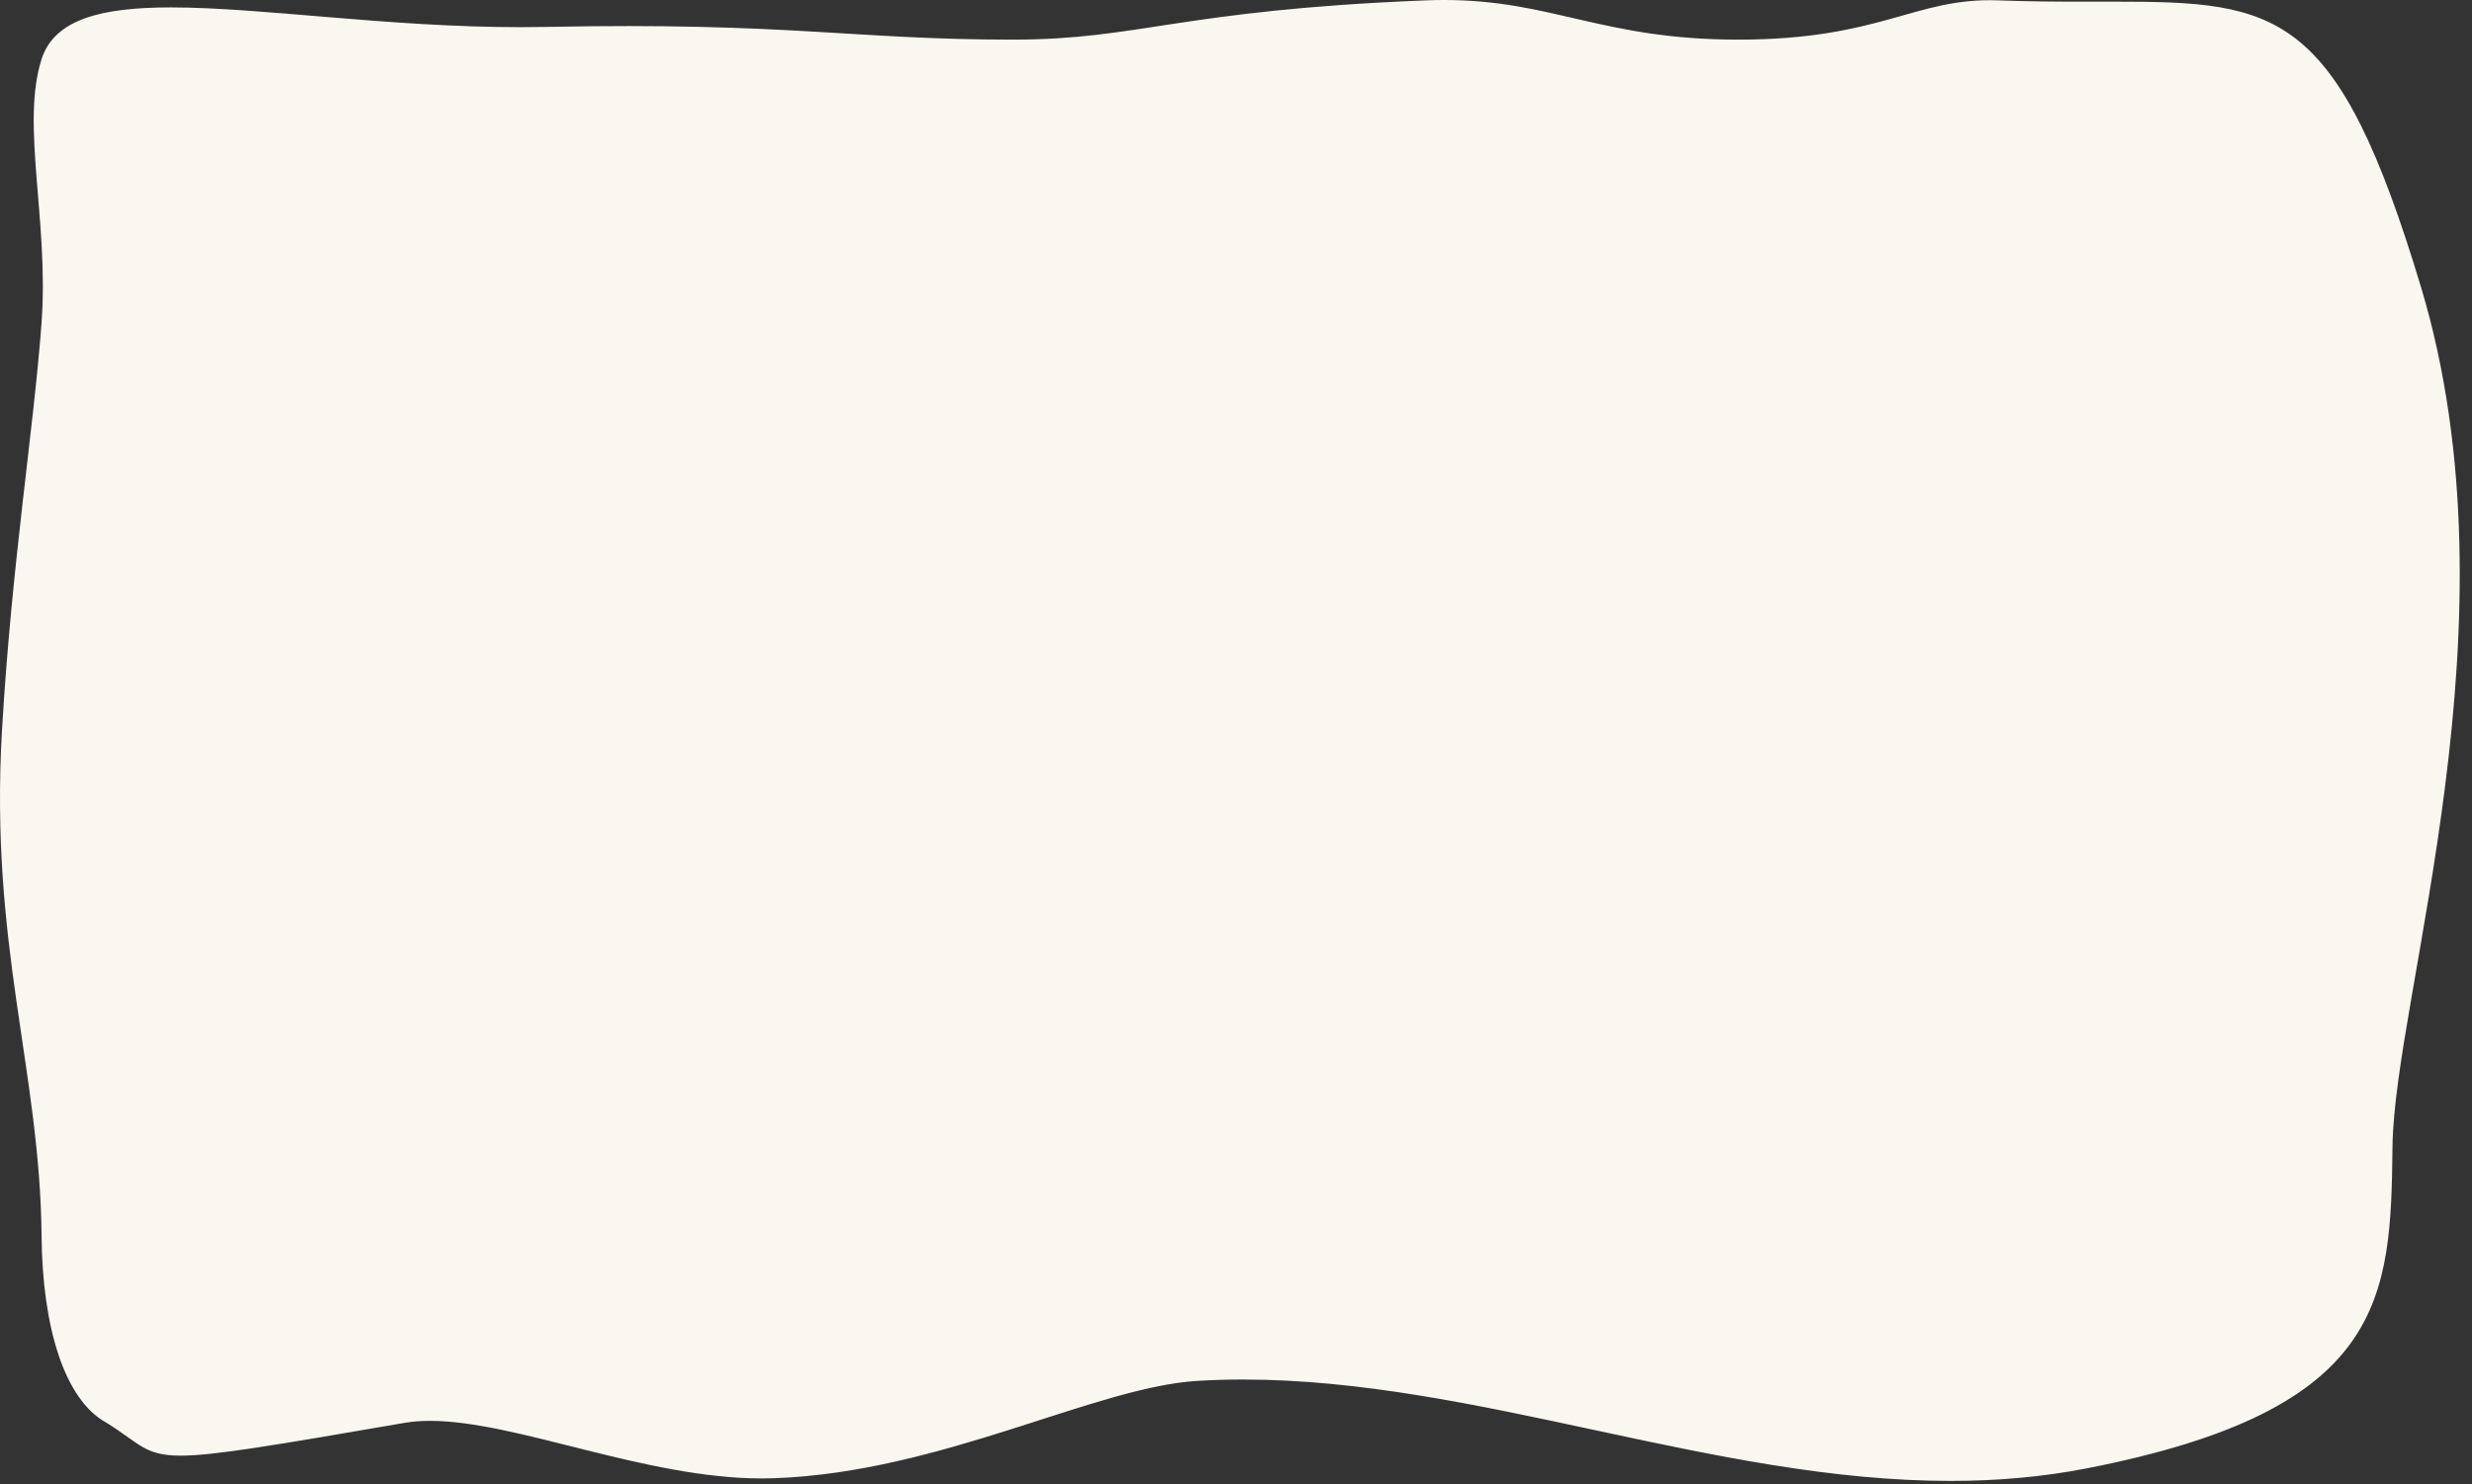 <svg xmlns="http://www.w3.org/2000/svg" xmlns:xlink="http://www.w3.org/1999/xlink" width="959.932" height="576.525" viewBox="0 0 959.932 576.525">
  <rect x="0" y="0" width="959.932" height="576.525" fill="#333333" stroke="none"/>
  <defs>
    <clipPath id="clip-Index-logo-design-s1-3">
      <rect width="959.932" height="576.525"/>
    </clipPath>
  </defs>
  <g id="Index-logo-design-s1-3" clip-path="url(#clip-Index-logo-design-s1-3)">
    <g id="PajuramaCopyright-Zugspitze-12" transform="translate(27.868 35.291)" fill="#faf6f0">
      <path d="M 729.543 539.354 C 718.444 539.355 707.117 538.798 694.915 537.653 C 684.044 536.632 672.726 535.165 660.312 533.166 C 637.249 529.453 613.85 524.425 591.221 519.563 C 568.798 514.746 545.612 509.764 522.878 506.094 C 510.639 504.118 499.495 502.668 488.808 501.659 C 476.813 500.528 465.695 499.978 454.816 499.978 C 448.866 499.978 442.956 500.15 437.25 500.491 C 429.333 500.963 420.285 502.613 408.773 505.684 C 398.51 508.422 387.519 511.961 375.882 515.707 C 344.999 525.65 309.995 536.919 273.009 538.303 C 271.397 538.363 269.733 538.394 268.063 538.394 C 257.132 538.395 244.952 537.093 230.827 534.414 C 218.351 532.049 206 528.945 194.056 525.943 C 173.777 520.846 154.623 516.032 139.11 516.032 C 135.459 516.032 132.195 516.289 129.133 516.817 C 76.619 525.868 54.809 529.541 42.292 529.541 C 32.013 529.541 28.421 526.984 21.901 522.344 C 19.654 520.744 17.107 518.931 13.828 516.885 L 13.814 516.877 L 13.8 516.869 C 9.841 514.735 6.243 511.373 3.108 506.876 C 0.074 502.524 -2.544 497.089 -4.672 490.722 C -6.747 484.515 -8.359 477.419 -9.462 469.633 C -10.551 461.952 -11.143 453.619 -11.222 444.864 C -11.466 417.914 -15.025 393.898 -18.794 368.472 C -21.377 351.046 -24.047 333.027 -25.703 313.387 C -26.597 302.787 -27.119 292.689 -27.299 282.516 C -27.502 271.05 -27.268 259.822 -26.583 248.191 C -24.301 209.395 -20.405 175.672 -16.969 145.919 C -14.648 125.833 -12.457 106.862 -11.223 89.927 C -10.661 82.213 -10.582 73.877 -10.981 64.441 C -11.333 56.118 -12.002 48.017 -12.648 40.182 C -13.481 30.08 -14.268 20.537 -14.277 11.721 C -14.287 1.871 -13.324 -5.724 -11.246 -12.182 C -8.89 -19.505 -3.432 -24.604 5.439 -27.768 C 9.577 -29.244 14.395 -30.295 20.168 -30.98 C 25.469 -31.609 31.47 -31.915 38.513 -31.915 C 54.366 -31.915 73.464 -30.318 93.682 -28.628 C 118.264 -26.572 146.125 -24.242 174.325 -24.242 C 177.646 -24.242 180.955 -24.275 184.16 -24.339 C 195.098 -24.558 205.691 -24.67 215.643 -24.67 C 252.439 -24.67 276.662 -23.208 300.087 -21.794 C 320.523 -20.561 339.826 -19.397 365.413 -19.397 C 387.768 -19.397 403.03 -21.737 422.352 -24.7 C 445.217 -28.206 473.674 -32.57 525.83 -34.649 C 528.204 -34.743 530.581 -34.791 532.895 -34.791 C 552.605 -34.791 567.369 -31.378 583 -27.764 C 591.762 -25.739 600.822 -23.644 611.162 -22.059 C 622.853 -20.268 634.604 -19.397 647.087 -19.397 C 660.807 -19.397 673.154 -20.396 684.833 -22.452 C 695.039 -24.248 703.464 -26.629 710.897 -28.73 C 722.251 -31.938 732.056 -34.709 744.742 -34.709 C 745.813 -34.709 746.908 -34.689 747.997 -34.649 C 760.146 -34.204 771.102 -34.143 781.132 -34.143 C 783.2 -34.143 785.243 -34.145 787.219 -34.148 C 789.172 -34.15 791.016 -34.153 792.863 -34.153 C 808.339 -34.153 822.107 -33.991 833.876 -32.006 C 839.943 -30.983 845.225 -29.526 850.024 -27.552 C 855.171 -25.436 859.77 -22.729 864.086 -19.276 C 881.792 -5.108 895.615 22.612 911.799 76.404 C 915.188 87.67 918.038 99.517 920.269 111.615 C 922.369 123.004 923.982 134.948 925.063 147.116 C 926.072 158.472 926.648 170.367 926.775 182.47 C 926.891 193.631 926.629 205.329 925.996 217.239 C 924.912 237.619 922.737 259.219 919.345 283.273 C 916.392 304.216 912.925 324.141 909.865 341.72 C 907.455 355.568 905.179 368.648 903.522 380.111 C 901.681 392.84 900.783 402.326 900.695 409.963 C 900.545 423.049 900.374 437.882 898.234 451.029 C 897.138 457.762 895.611 463.698 893.564 469.178 C 891.304 475.23 888.455 480.626 884.853 485.675 C 876.974 496.722 865.557 505.859 849.952 513.609 C 841.633 517.74 831.911 521.552 821.057 524.939 C 809.826 528.443 796.939 531.63 782.753 534.414 C 774.146 536.103 765.193 537.373 756.144 538.189 C 747.574 538.962 738.625 539.354 729.543 539.354 Z" stroke="none"/>
      <path d="M 532.894 -34.292 C 530.587 -34.292 528.217 -34.244 525.85 -34.149 C 473.722 -32.071 445.281 -27.71 422.428 -24.206 C 403.085 -21.24 387.806 -18.897 365.413 -18.897 C 339.811 -18.897 320.501 -20.062 300.058 -21.295 C 276.641 -22.708 252.426 -24.17 215.645 -24.17 C 205.694 -24.17 195.104 -24.058 184.17 -23.839 C 180.961 -23.775 177.648 -23.742 174.325 -23.742 C 146.104 -23.742 118.232 -26.073 93.64 -28.129 C 73.433 -29.819 54.346 -31.415 38.513 -31.415 C 31.49 -31.415 25.508 -31.111 20.227 -30.484 C 14.491 -29.803 9.709 -28.761 5.607 -27.297 C -3.108 -24.188 -8.465 -19.194 -10.77 -12.029 C -12.831 -5.622 -13.787 1.925 -13.777 11.72 C -13.768 20.516 -12.982 30.049 -12.149 40.142 C -11.503 47.981 -10.834 56.087 -10.482 64.42 C -10.082 73.875 -10.161 82.23 -10.725 89.963 C -11.959 106.909 -14.151 125.886 -16.472 145.977 C -19.908 175.723 -23.803 209.439 -26.084 248.221 C -26.768 259.839 -27.002 271.054 -26.799 282.507 C -26.619 292.669 -26.098 302.756 -25.205 313.345 C -23.551 332.969 -20.881 350.98 -18.299 368.399 C -14.528 393.842 -10.966 417.875 -10.722 444.859 C -10.643 453.592 -10.053 461.904 -8.967 469.562 C -7.868 477.319 -6.263 484.385 -4.198 490.563 C -2.085 496.885 0.511 502.277 3.518 506.59 C 6.608 511.022 10.147 514.333 14.037 516.429 L 14.092 516.461 C 17.384 518.515 19.938 520.333 22.191 521.937 C 25.408 524.226 27.948 526.034 30.882 527.227 C 33.969 528.481 37.488 529.041 42.292 529.041 C 54.768 529.041 76.564 525.37 129.048 516.324 C 132.138 515.791 135.43 515.532 139.11 515.532 C 154.686 515.532 173.871 520.354 194.182 525.458 C 206.119 528.458 218.462 531.559 230.923 533.922 C 245.015 536.595 257.164 537.894 268.064 537.894 C 269.723 537.894 271.381 537.863 272.991 537.803 C 309.907 536.422 344.876 525.164 375.729 515.231 C 387.372 511.483 398.369 507.942 408.645 505.201 C 420.189 502.121 429.269 500.466 437.22 499.991 C 442.936 499.65 448.857 499.478 454.816 499.478 C 465.711 499.478 476.845 500.028 488.856 501.162 C 499.554 502.171 510.709 503.623 522.96 505.6 C 545.707 509.272 568.9 514.255 591.33 519.074 C 613.952 523.935 637.344 528.96 660.393 532.672 C 672.796 534.669 684.103 536.135 694.962 537.154 C 707.149 538.298 718.46 538.854 729.543 538.854 C 738.609 538.854 747.544 538.463 756.099 537.691 C 765.13 536.876 774.066 535.609 782.657 533.923 C 796.825 531.143 809.694 527.96 820.908 524.461 C 831.737 521.082 841.434 517.28 849.73 513.161 C 865.26 505.449 876.615 496.363 884.446 485.385 C 888.022 480.372 890.851 475.013 893.096 469.003 C 895.131 463.554 896.65 457.649 897.74 450.949 C 899.874 437.839 900.045 423.026 900.195 409.957 C 900.284 402.297 901.183 392.791 903.027 380.039 C 904.685 368.57 906.962 355.486 909.373 341.634 C 912.431 324.059 915.898 304.138 918.85 283.203 C 922.24 259.164 924.414 237.578 925.497 217.212 C 926.129 205.313 926.391 193.625 926.275 182.475 C 926.148 170.385 925.573 158.504 924.565 147.16 C 923.486 135.008 921.875 123.08 919.777 111.706 C 917.549 99.626 914.704 87.797 911.32 76.548 C 895.168 22.862 881.393 -4.787 863.772 -18.886 C 859.494 -22.309 854.935 -24.992 849.833 -27.09 C 845.068 -29.049 839.821 -30.496 833.791 -31.513 C 822.06 -33.492 808.314 -33.653 792.861 -33.653 C 791.014 -33.653 789.171 -33.651 787.219 -33.648 C 785.245 -33.646 783.203 -33.643 781.134 -33.643 C 771.099 -33.643 760.137 -33.704 747.978 -34.149 C 746.896 -34.189 745.808 -34.209 744.742 -34.209 C 732.125 -34.209 722.351 -31.447 711.033 -28.249 C 703.589 -26.145 695.15 -23.76 684.92 -21.959 C 673.211 -19.899 660.836 -18.897 647.087 -18.897 C 634.578 -18.897 622.803 -19.77 611.087 -21.565 C 600.728 -23.153 591.659 -25.25 582.888 -27.277 C 567.285 -30.885 552.548 -34.292 532.894 -34.292 M 532.894 -35.292 C 574.819 -35.292 594.414 -19.897 647.087 -19.897 C 702.638 -19.897 715.854 -36.327 748.015 -35.149 C 760.09 -34.706 771.084 -34.643 781.134 -34.643 C 785.193 -34.643 789.096 -34.653 792.86 -34.653 C 856.87 -34.653 879.81 -31.66 912.277 76.26 C 951.383 206.243 901.873 351.137 901.195 409.969 C 900.518 468.801 898.829 512.149 782.85 534.904 C 765.075 538.392 747.299 539.854 729.543 539.854 C 637.39 539.854 545.557 500.478 454.816 500.478 C 448.96 500.478 443.126 500.641 437.279 500.99 C 397.166 503.383 338.03 536.371 273.028 538.802 C 271.383 538.864 269.722 538.894 268.064 538.894 C 222.524 538.894 172.585 516.532 139.11 516.532 C 135.624 516.532 132.323 516.774 129.218 517.31 C 78.105 526.119 55.097 530.041 42.292 530.041 C 28.326 530.041 26.495 525.379 13.563 517.31 C -2.932 508.42 -11.406 479.868 -11.722 444.868 C -12.304 380.554 -31.993 331.62 -27.083 248.162 C -23.224 182.578 -14.742 131.349 -11.722 89.89 C -8.85 50.462 -19.854 12.942 -11.722 -12.335 C -6.691 -27.973 11.816 -32.415 38.513 -32.415 C 73.608 -32.415 122.873 -24.742 174.325 -24.742 C 177.596 -24.742 180.864 -24.773 184.15 -24.839 C 278.433 -26.729 303.435 -19.897 365.413 -19.897 C 414.523 -19.897 430.159 -31.336 525.81 -35.149 C 528.243 -35.246 530.603 -35.292 532.894 -35.292 Z" stroke="none" fill="#faf6f0"/>
    </g>
  </g>
</svg>
